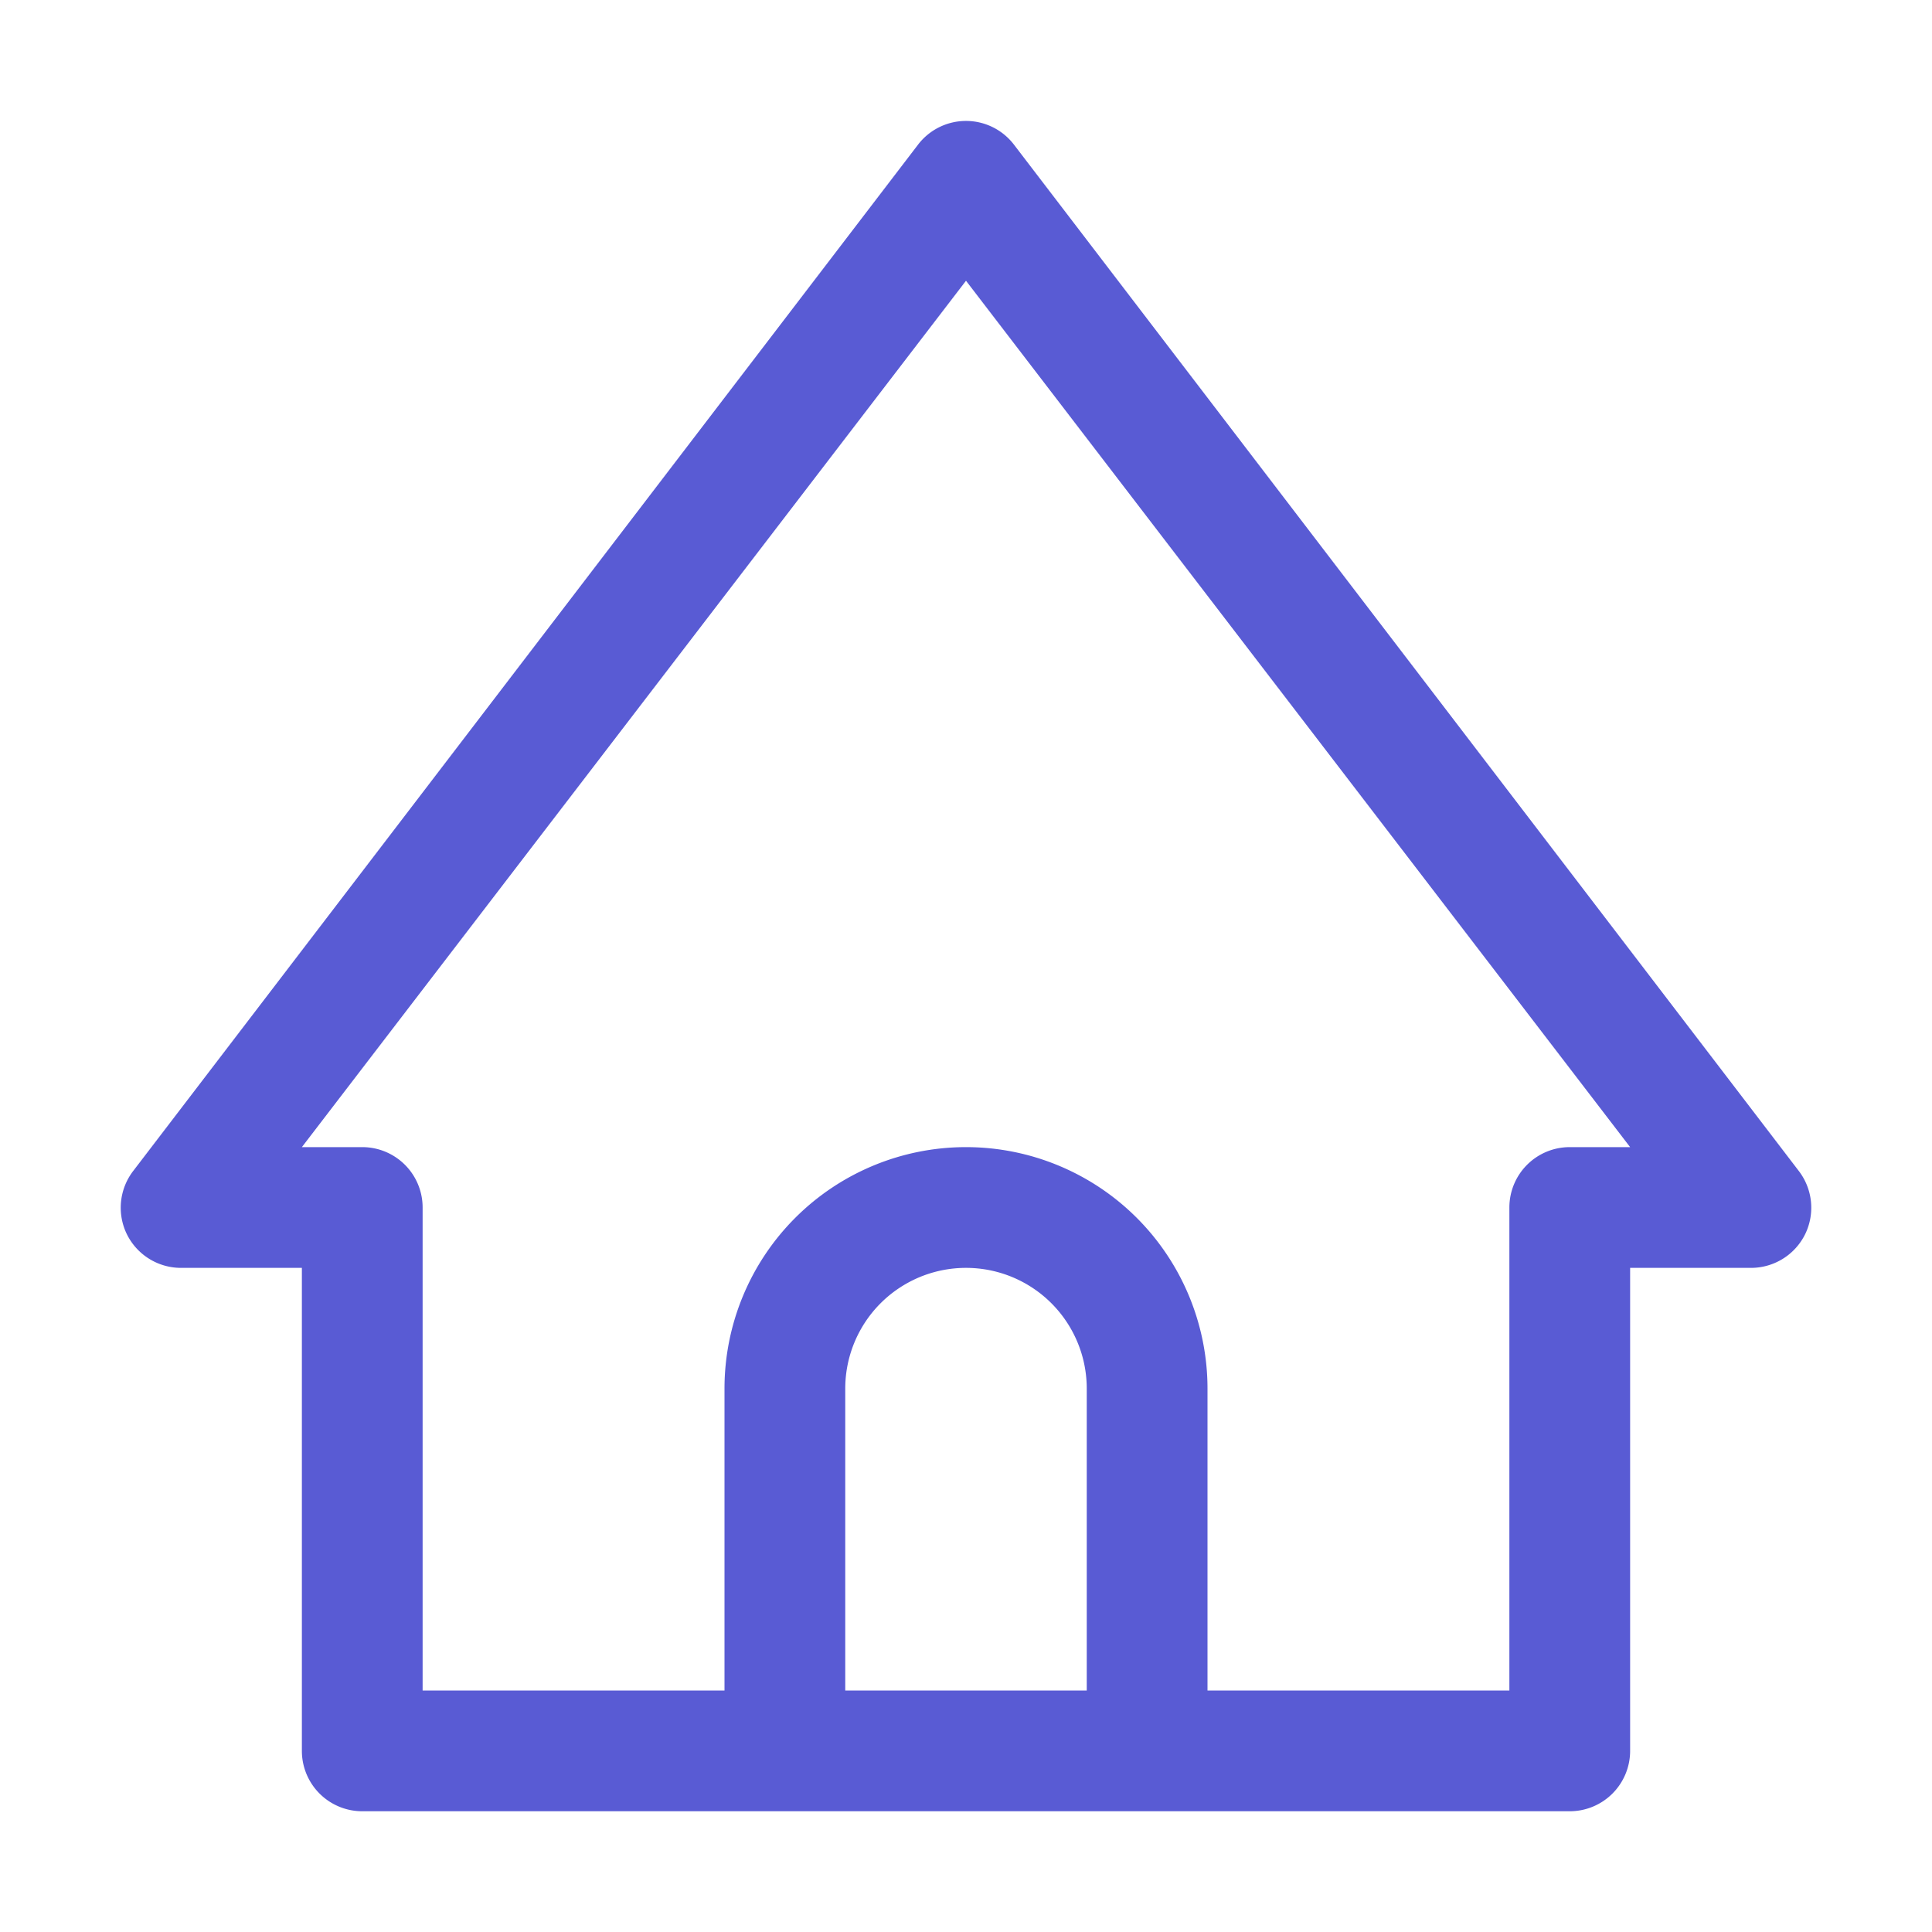 <svg xmlns="http://www.w3.org/2000/svg" viewBox="0 0 32 32"><path d="M6 30h20a1 1 0 0 0 1-1v-8h2a1 1 0 0 0 .9-.56 1 1 0 0 0-.11-1.05l-13-17a1 1 0 0 0-1.58 0l-13 17a1 1 0 0 0-.11 1.05A1 1 0 0 0 3 21h2v8a1 1 0 0 0 1 1Zm12-2h-4v-5a2 2 0 0 1 4 0ZM16 4.65 27 19h-1a1 1 0 0 0-1 1v8h-5v-5a4 4 0 0 0-8 0v5H7v-8a1 1 0 0 0-1-1H5Z" data-name="Layer 51" fill="#595bd4" class="color000000 svgShape"></path></svg>